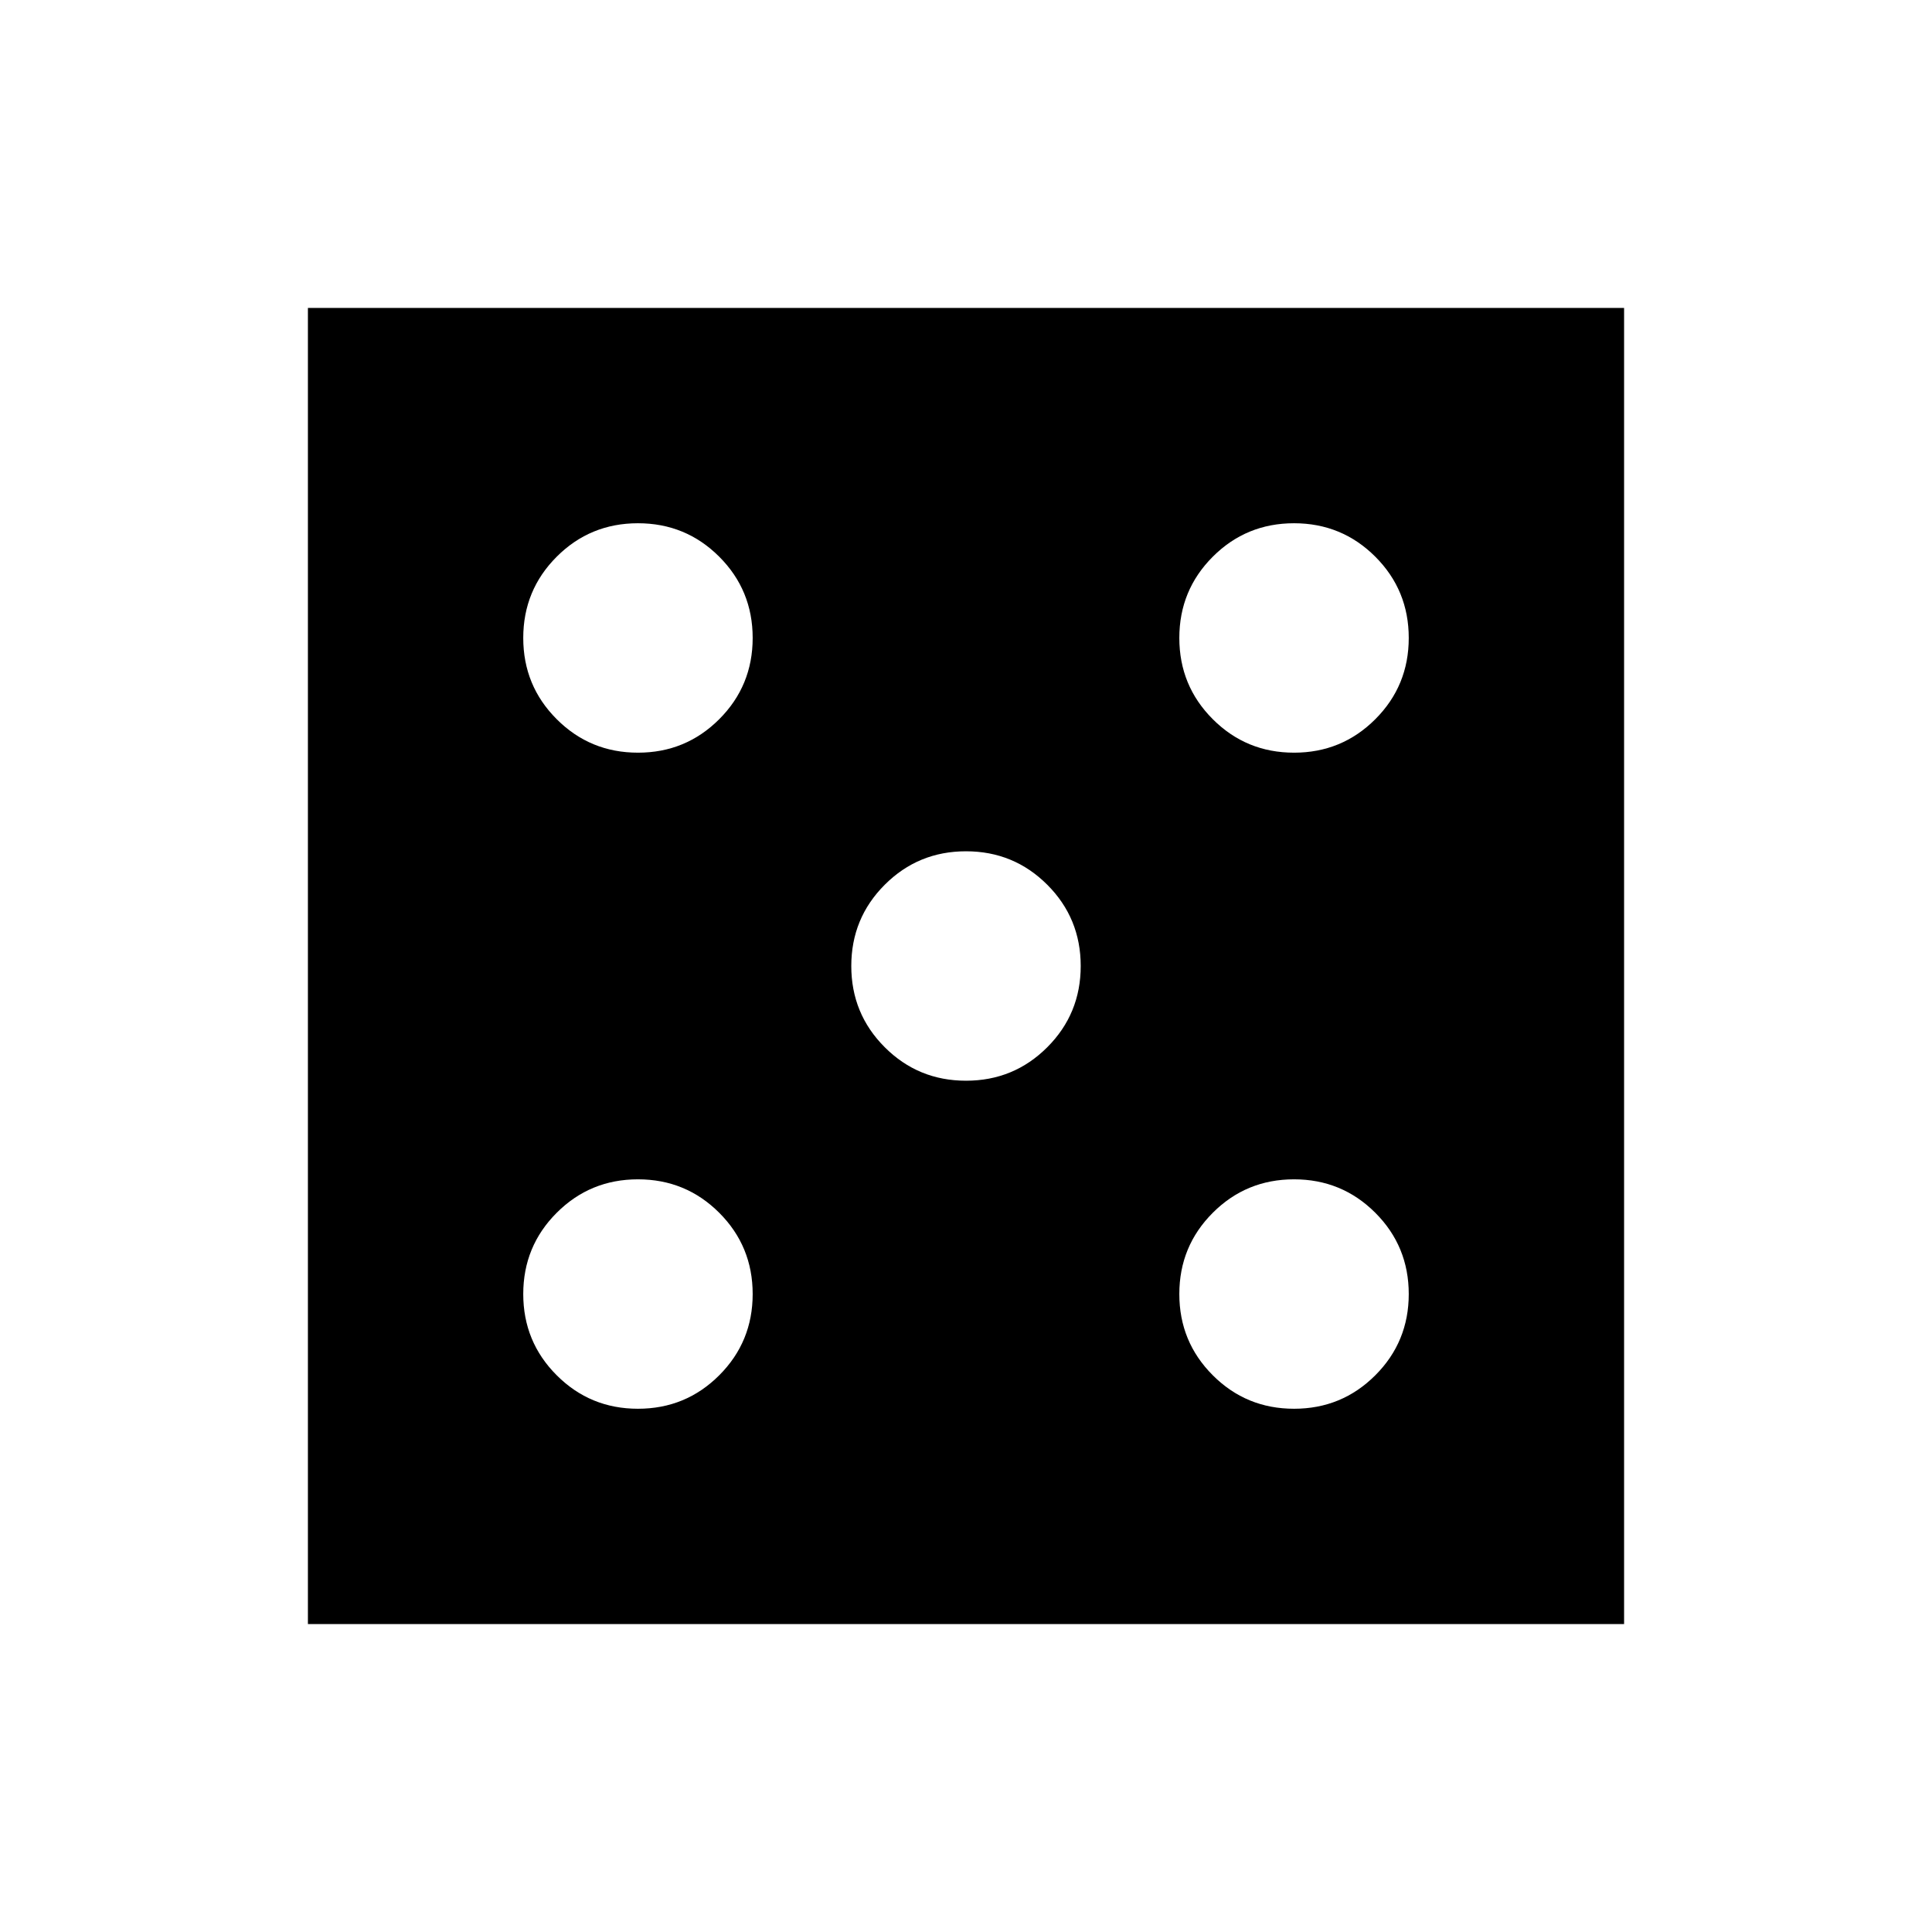 <svg xmlns="http://www.w3.org/2000/svg" height="20" viewBox="0 -960 960 960" width="20"><path d="M317-260q23.75 0 40.38-16.63Q374-293.25 374-317q0-23.75-16.62-40.38Q340.75-374 317-374q-23.75 0-40.37 16.62Q260-340.75 260-317q0 23.75 16.63 40.37Q293.25-260 317-260Zm0-326q23.75 0 40.38-16.63Q374-619.25 374-643q0-23.75-16.62-40.38Q340.75-700 317-700q-23.75 0-40.37 16.62Q260-666.75 260-643q0 23.75 16.63 40.37Q293.25-586 317-586Zm163 163q23.75 0 40.38-16.63Q537-456.25 537-480q0-23.75-16.62-40.38Q503.75-537 480-537q-23.75 0-40.37 16.62Q423-503.75 423-480q0 23.75 16.63 40.37Q456.25-423 480-423Zm163 163q23.75 0 40.38-16.63Q700-293.25 700-317q0-23.75-16.62-40.38Q666.75-374 643-374q-23.75 0-40.37 16.62Q586-340.75 586-317q0 23.75 16.63 40.37Q619.25-260 643-260Zm0-326q23.75 0 40.38-16.63Q700-619.25 700-643q0-23.75-16.62-40.38Q666.75-700 643-700q-23.75 0-40.37 16.62Q586-666.75 586-643q0 23.75 16.63 40.37Q619.25-586 643-586ZM153-153v-654h654v654H153Z"/></svg>